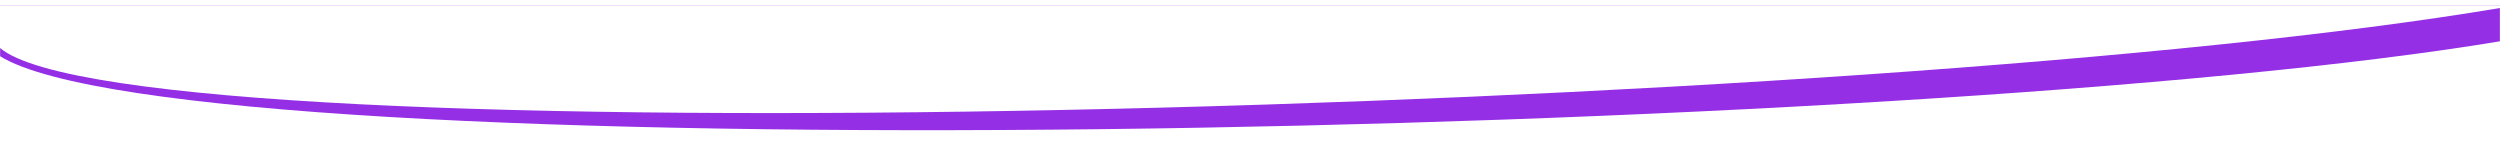<svg width="1920" height="117" viewBox="0 0 1920 117" preserveAspectRatio="none" fill="none" xmlns="http://www.w3.org/2000/svg">
<mask id="mask0" mask-type="alpha" maskUnits="userSpaceOnUse" x="0" y="0" width="1920" height="117">
<rect width="1920" height="117" fill="#C4C4C4"/>
</mask>
<g mask="url(#mask0)">
<g filter="url(#filter0_d)">
<path d="M0 0H1920C1920 0 1920 15.938 1920 27.712C1469.77 102.573 145.67 128.991 0 39.166C0 13.938 0 0 0 0Z" fill="#942FE5"/>
</g>
<g filter="url(#filter1_d)">
<path d="M0 3.05176e-05L1920 0C1920 0 1920 0.438 1920 2.144C1439.64 83.162 102.324 119.58 0 32.832C0 4.438 0 3.05176e-05 0 3.05176e-05Z" fill="white"/>
</g>
</g>
<defs>
<filter id="filter0_d" x="-10" y="-6" width="1940" height="116" filterUnits="userSpaceOnUse" color-interpolation-filters="sRGB">
<feFlood flood-opacity="0" result="BackgroundImageFix"/>
<feColorMatrix in="SourceAlpha" type="matrix" values="0 0 0 0 0 0 0 0 0 0 0 0 0 0 0 0 0 0 127 0"/>
<feOffset dy="4"/>
<feGaussianBlur stdDeviation="5"/>
<feColorMatrix type="matrix" values="0 0 0 0 0 0 0 0 0 0 0 0 0 0 0 0 0 0 0.25 0"/>
<feBlend mode="normal" in2="BackgroundImageFix" result="effect1_dropShadow"/>
<feBlend mode="normal" in="SourceGraphic" in2="effect1_dropShadow" result="shape"/>
</filter>
<filter id="filter1_d" x="-4" y="0" width="1928" height="90.843" filterUnits="userSpaceOnUse" color-interpolation-filters="sRGB">
<feFlood flood-opacity="0" result="BackgroundImageFix"/>
<feColorMatrix in="SourceAlpha" type="matrix" values="0 0 0 0 0 0 0 0 0 0 0 0 0 0 0 0 0 0 127 0"/>
<feOffset dy="4"/>
<feGaussianBlur stdDeviation="2"/>
<feColorMatrix type="matrix" values="0 0 0 0 0 0 0 0 0 0 0 0 0 0 0 0 0 0 0.25 0"/>
<feBlend mode="normal" in2="BackgroundImageFix" result="effect1_dropShadow"/>
<feBlend mode="normal" in="SourceGraphic" in2="effect1_dropShadow" result="shape"/>
</filter>
</defs>
</svg>
